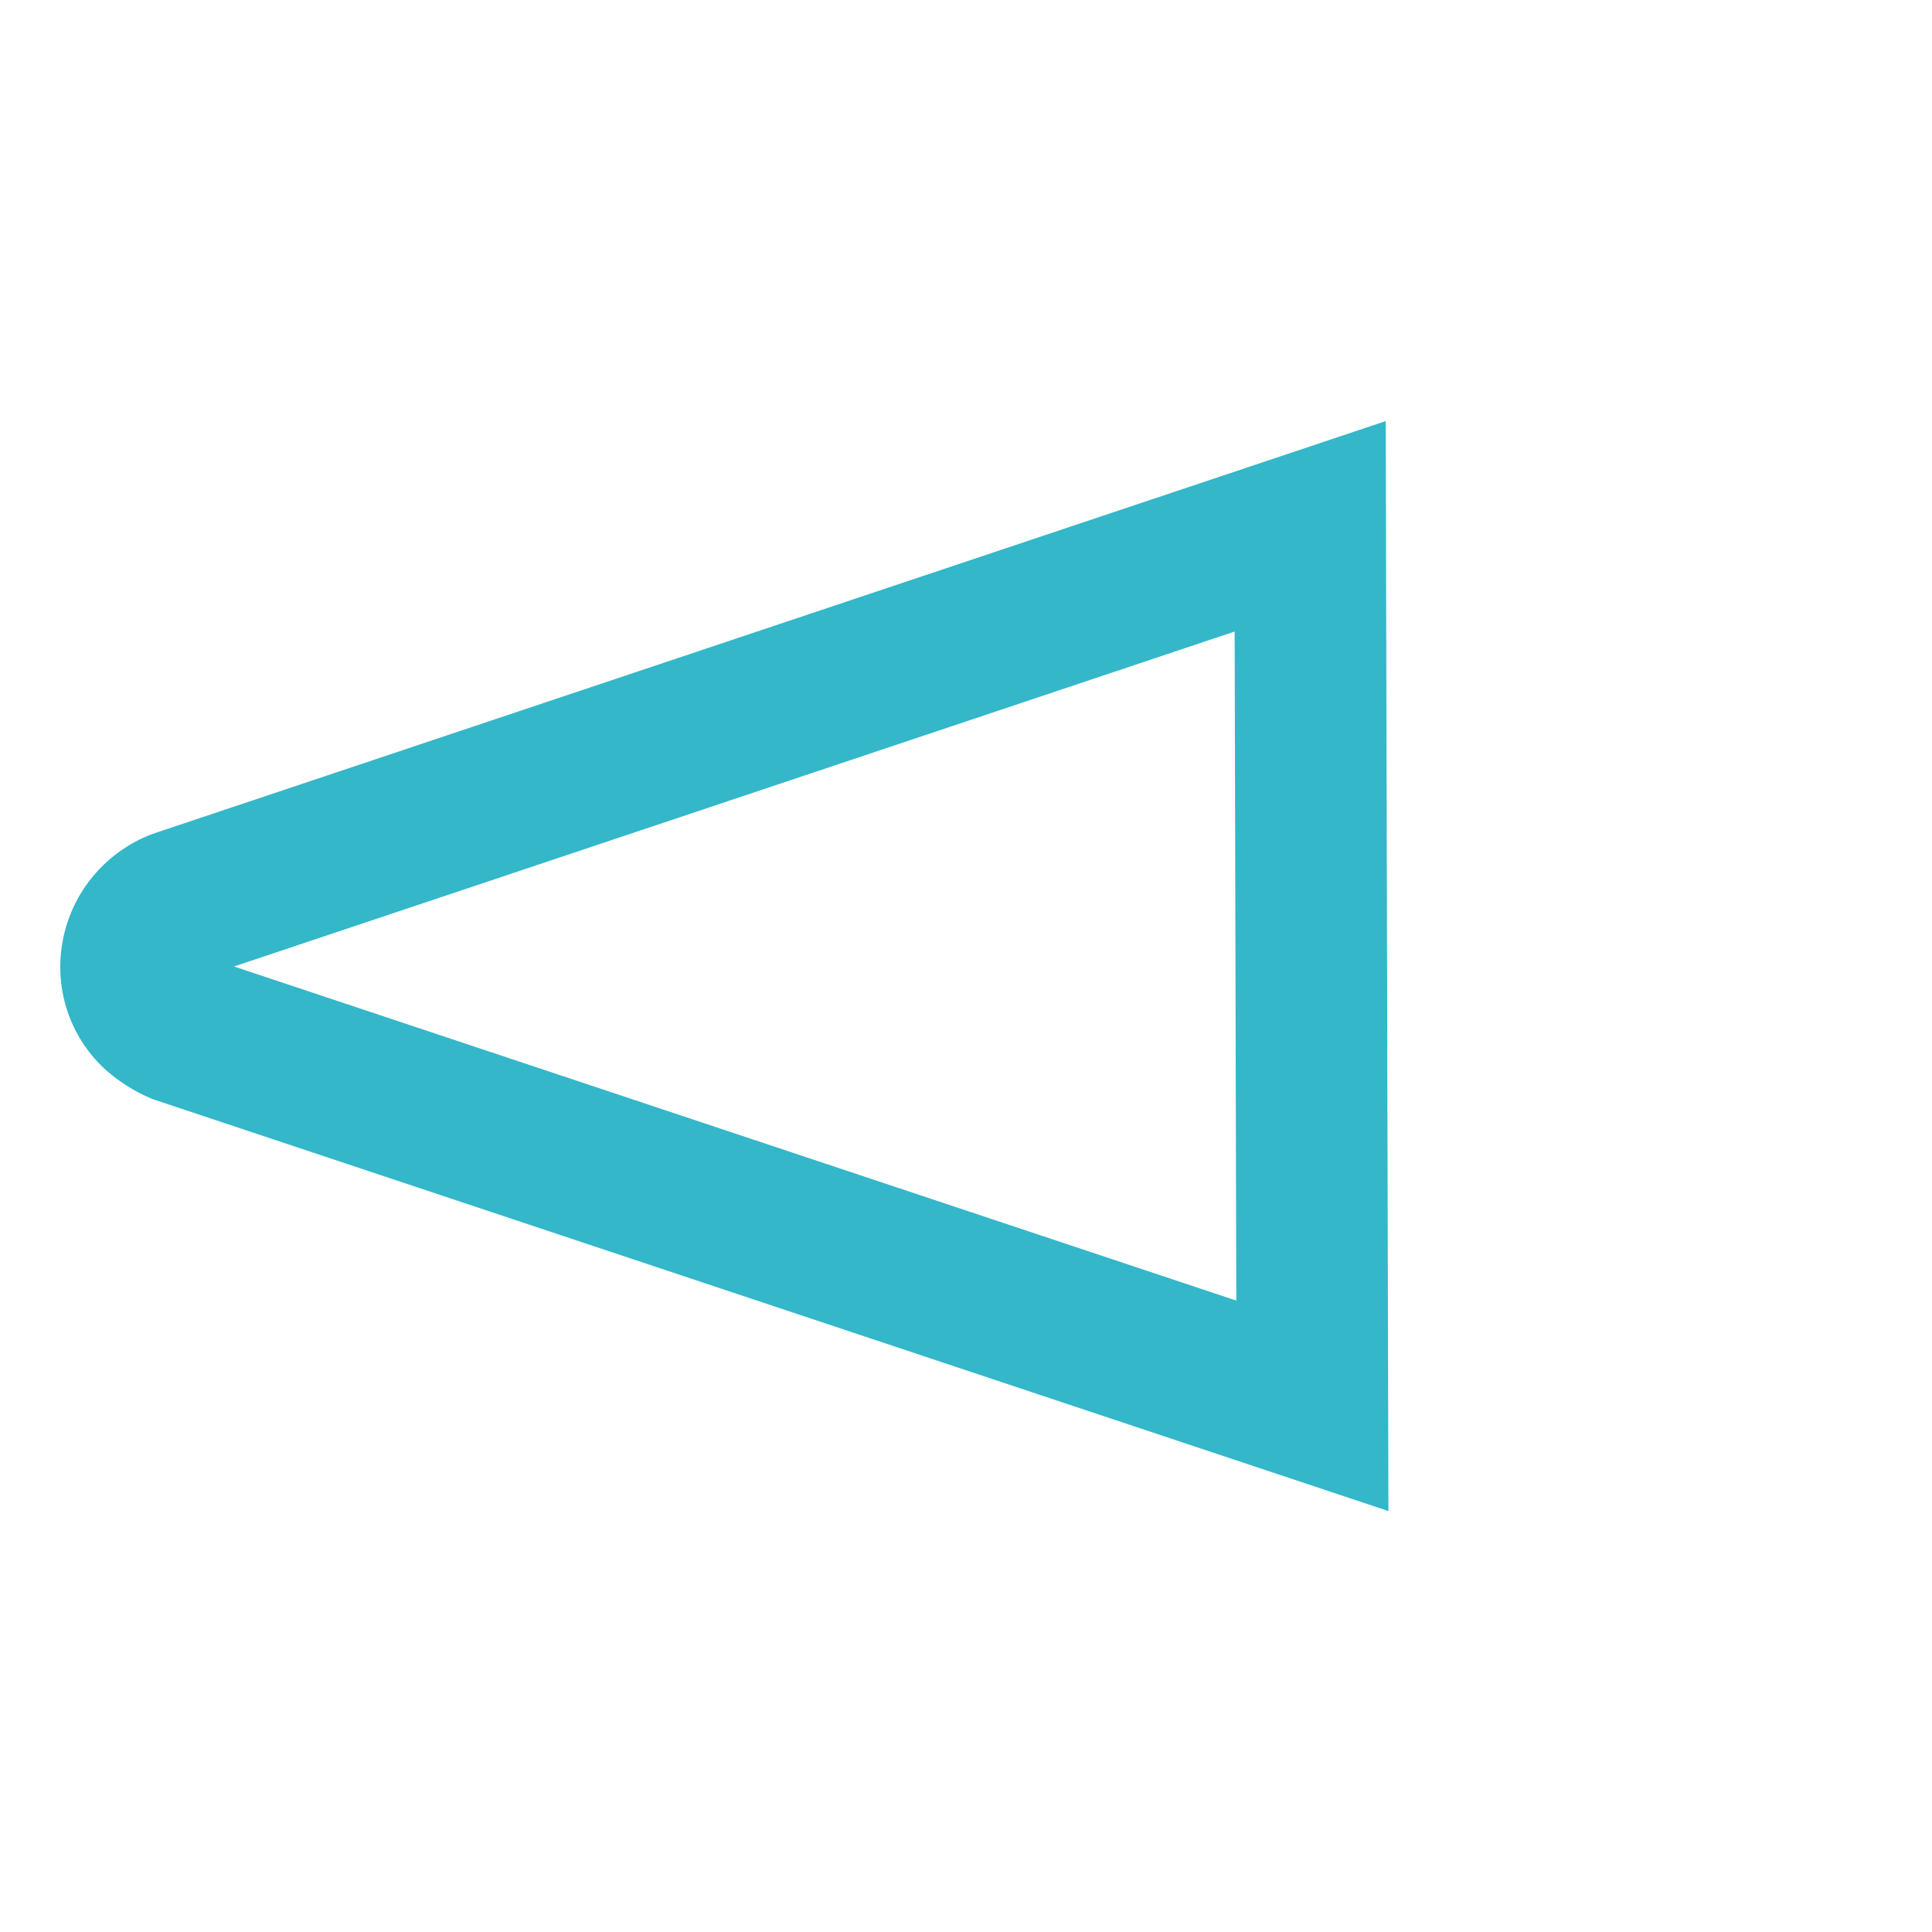 <svg xmlns="http://www.w3.org/2000/svg" width="31.863" height="31.862" viewBox="0 0 31.863 31.862">
    <defs>
        <style>
            .cls-1{fill:none;stroke:#33b7c9;stroke-width:2.5px}
        </style>
    </defs>
    <path id="Path_879" d="M19.156 10.231L1.544 19.037a1.491 1.491 0 0 1-.458.1 1.036 1.036 0 0 1-.764-.305 1.091 1.091 0 0 1-.2-1.272L8.874 0z" class="cls-1" data-name="Path 879" transform="rotate(45 4.763 19.711)"/>
</svg>
